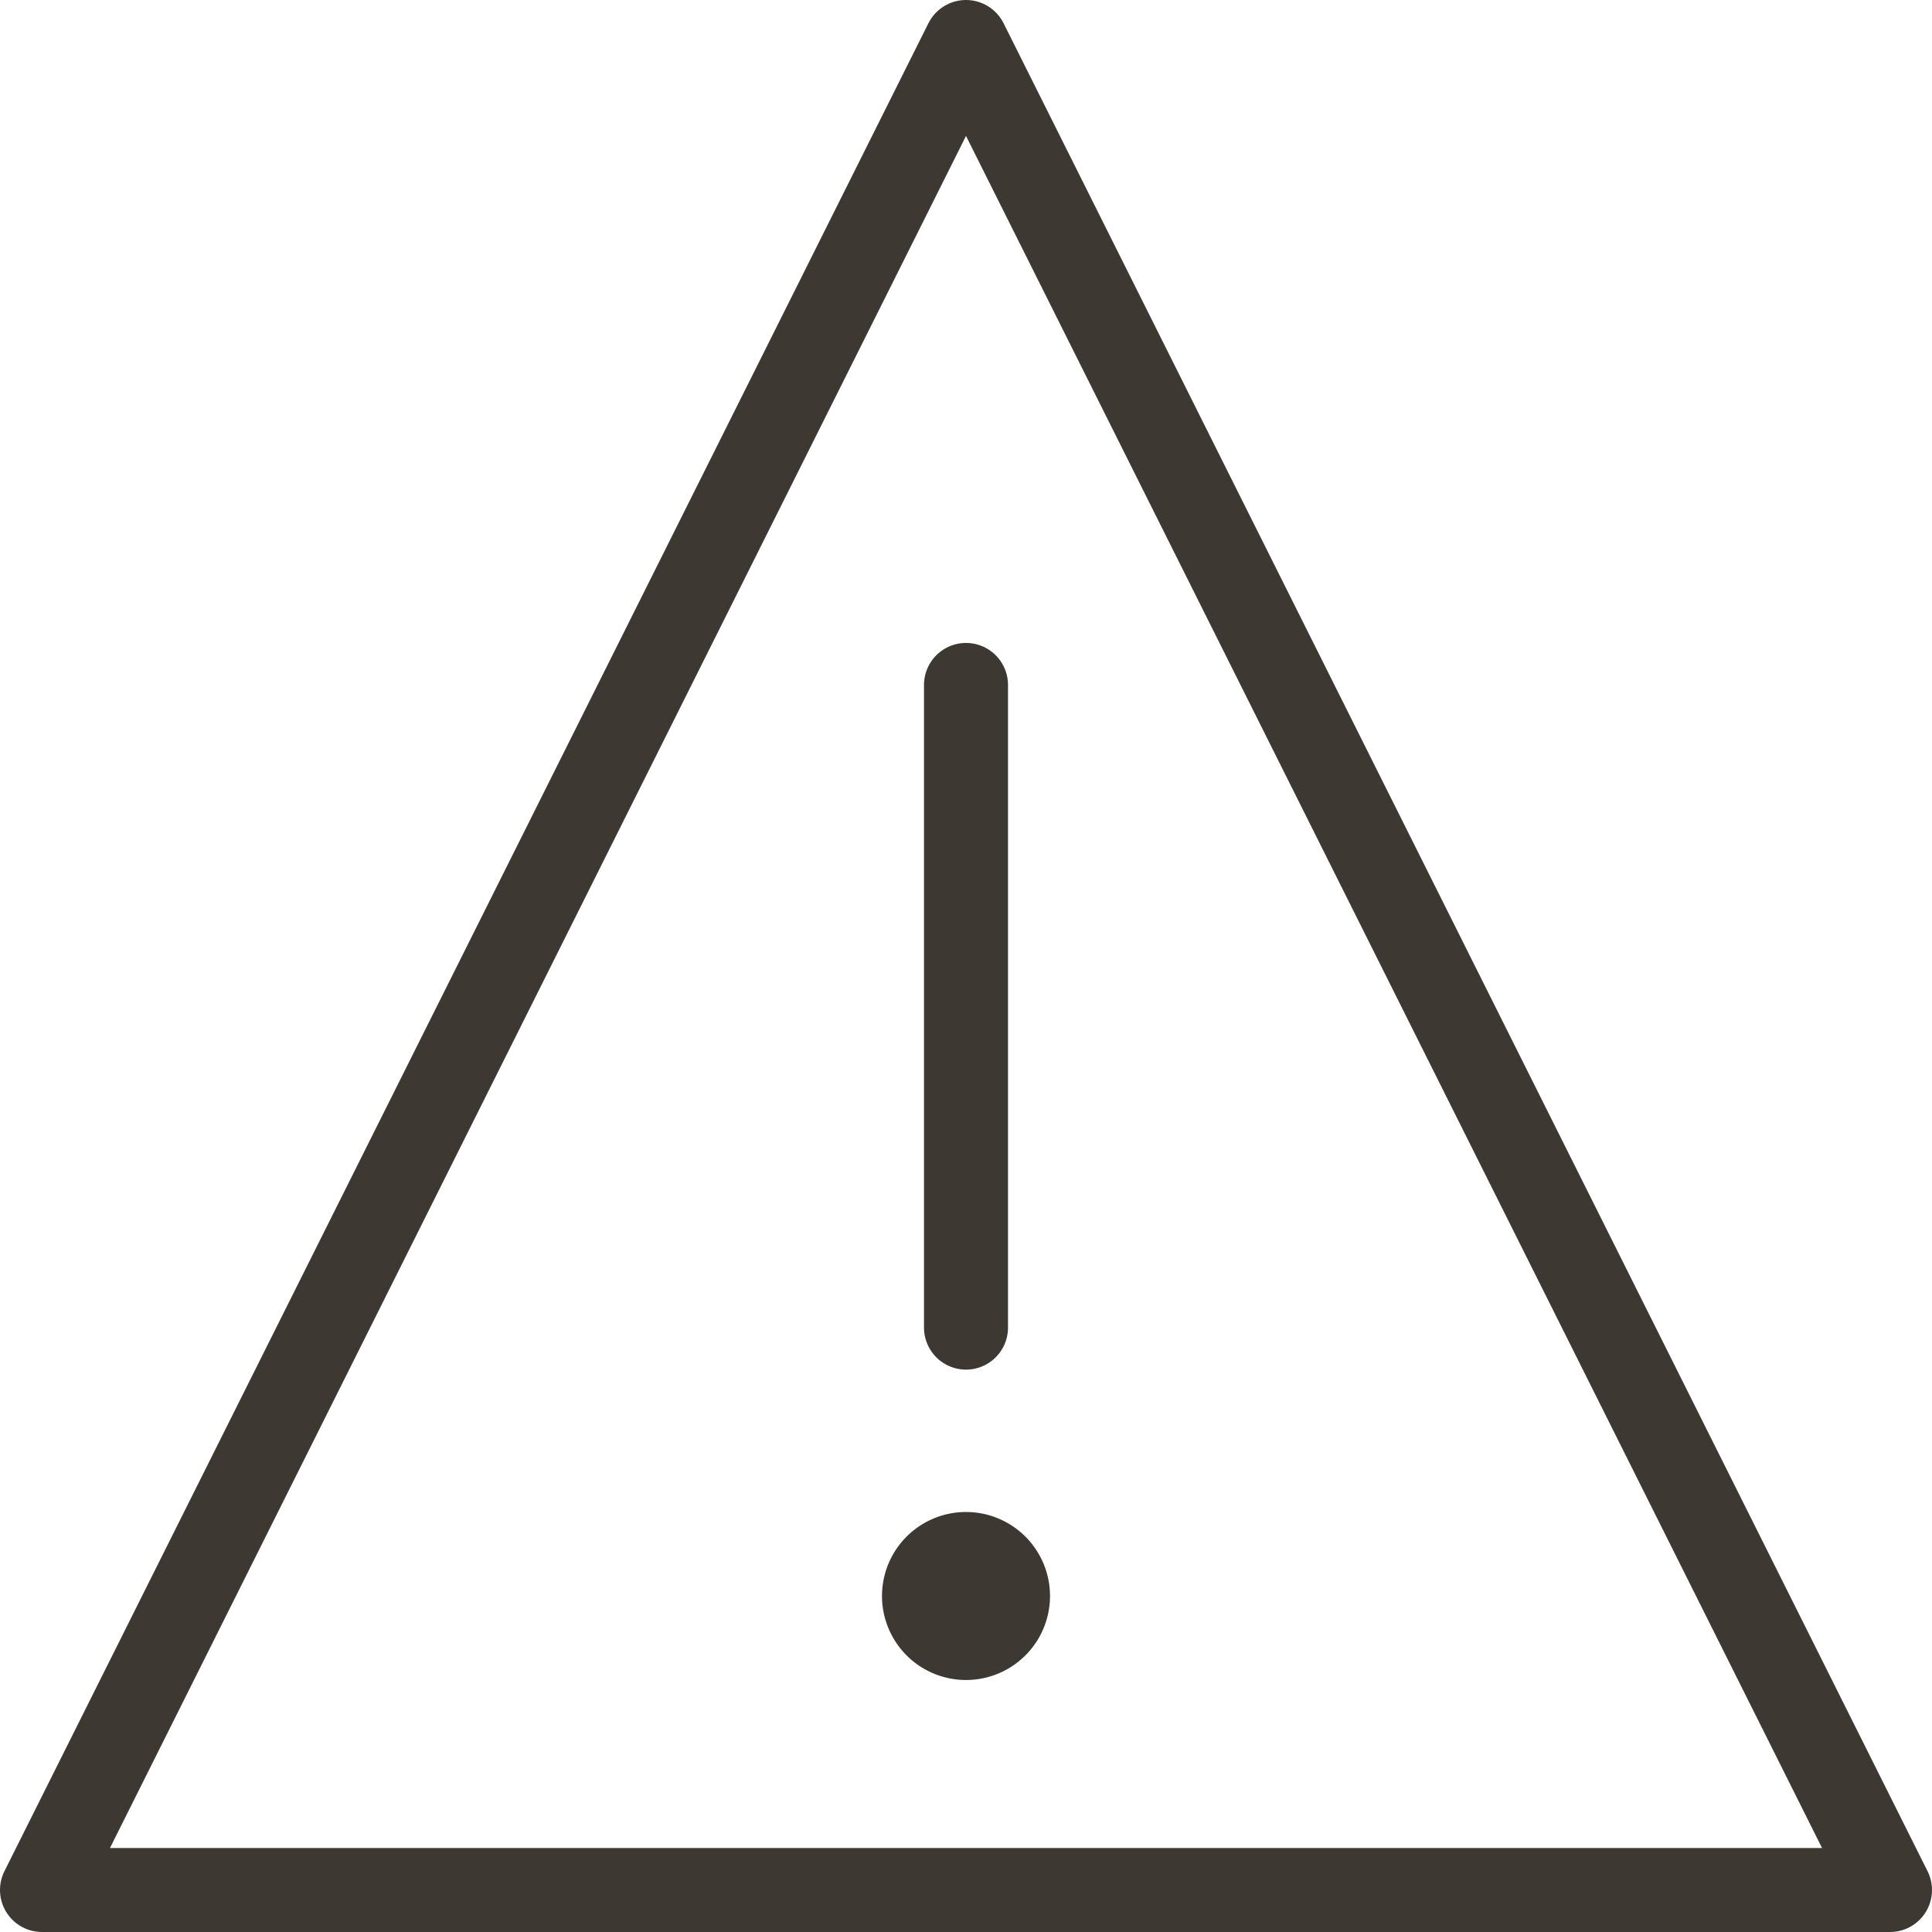 <svg width="23" height="23" viewBox="0 0 23 23" xmlns="http://www.w3.org/2000/svg">
    <title>Advarsel</title>
    <g stroke="#3E3832" fill="none" fill-rule="evenodd" stroke-linejoin="round">
        <path d="M11.5 15.805V8.154M22.5 22.5H.5l11-22z" stroke-linecap="round"/>
        <path d="M12 19a.5.5 0 1 1-1 0 .5.5 0 0 1 1 0z"/>
    </g>
</svg>